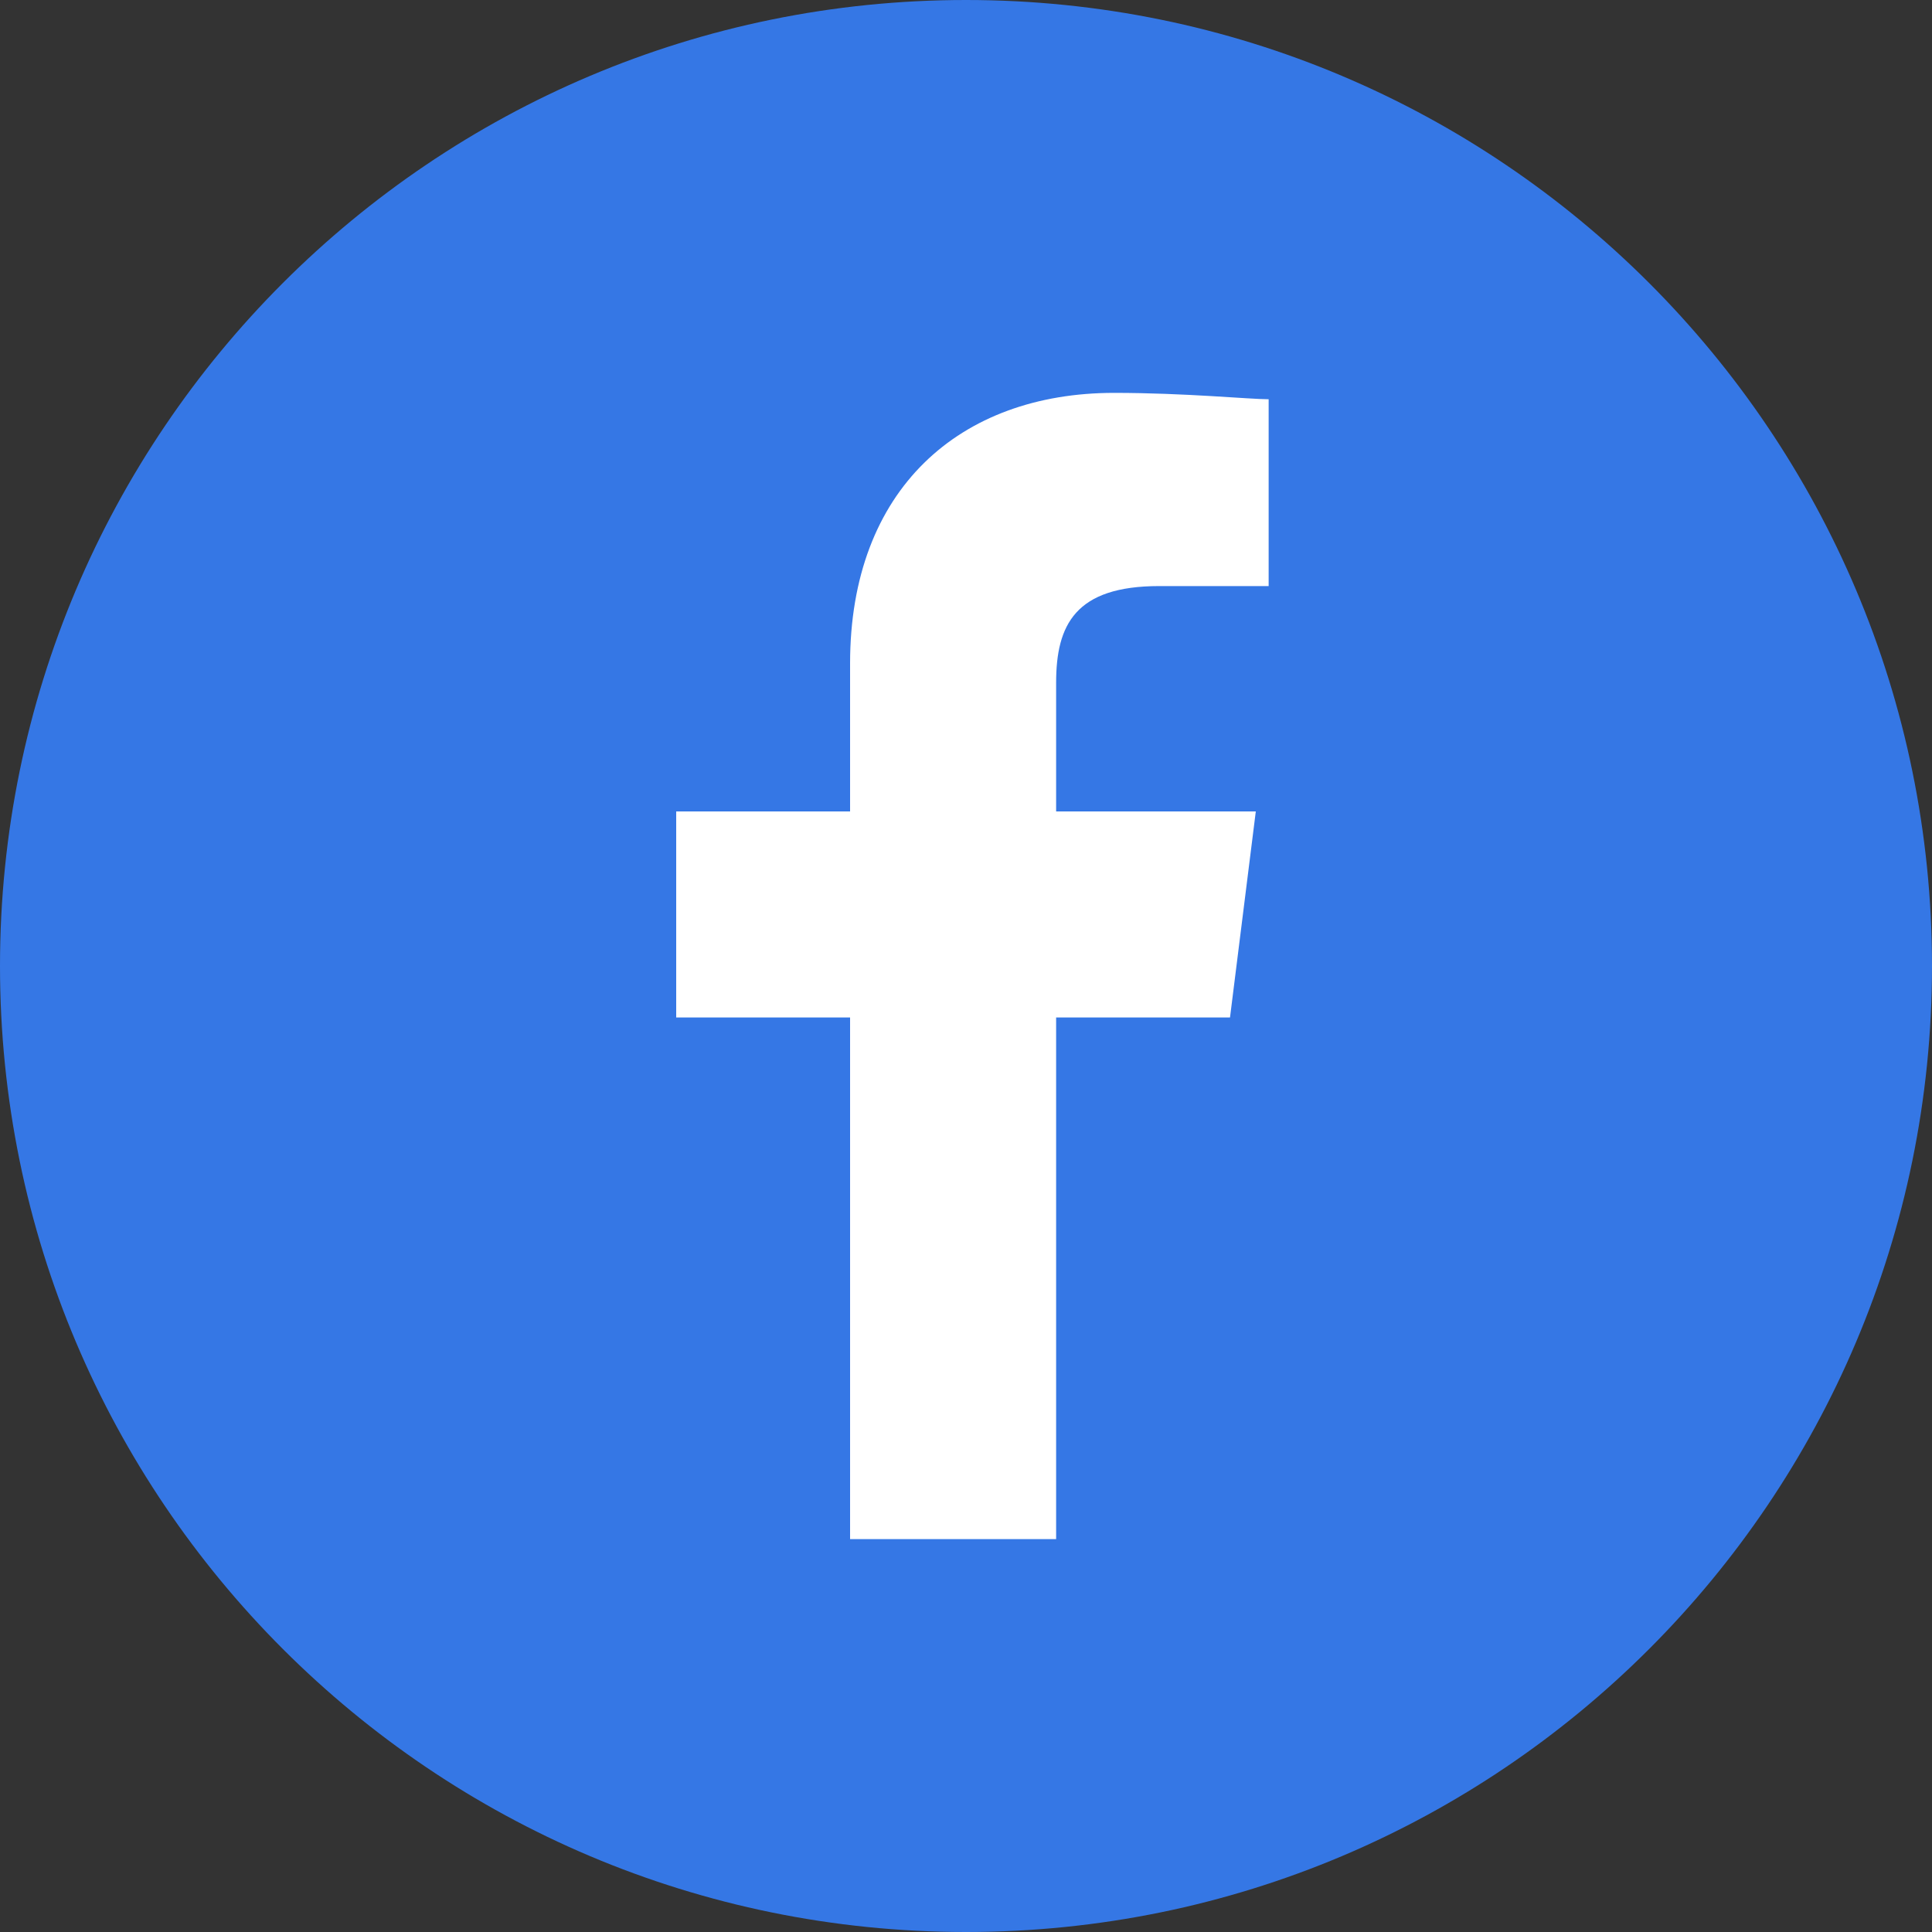 <svg width="20" height="20" viewBox="0 0 20 20" fill="none" xmlns="http://www.w3.org/2000/svg">
<rect x="0" y="0" width="20" height="20" fill="#333333" stroke="none"/>
<g id="Facebook" clip-path="url(#clip0_4_849)">
<path id="Vector" d="M10 20C15.523 20 20 15.523 20 10C20 4.477 15.523 0 10 0C4.477 0 0 4.477 0 10C0 15.523 4.477 20 10 20Z" fill="#3577E5"/>
<path id="f" d="M10.933 15.933V10.533H12.733L13 8.4H10.933V7.067C10.933 6.467 11.133 6.067 12 6.067H13.133V4.133C12.933 4.133 12.267 4.067 11.533 4.067C9.933 4.067 8.8 5.067 8.8 6.867V8.4H7V10.533H8.8V15.933H10.933Z" fill="white"/>
</g>
<defs>
<clipPath id="clip0_4_849">
<rect width="20" height="20" fill="white"/>
</clipPath>
</defs>
</svg>

